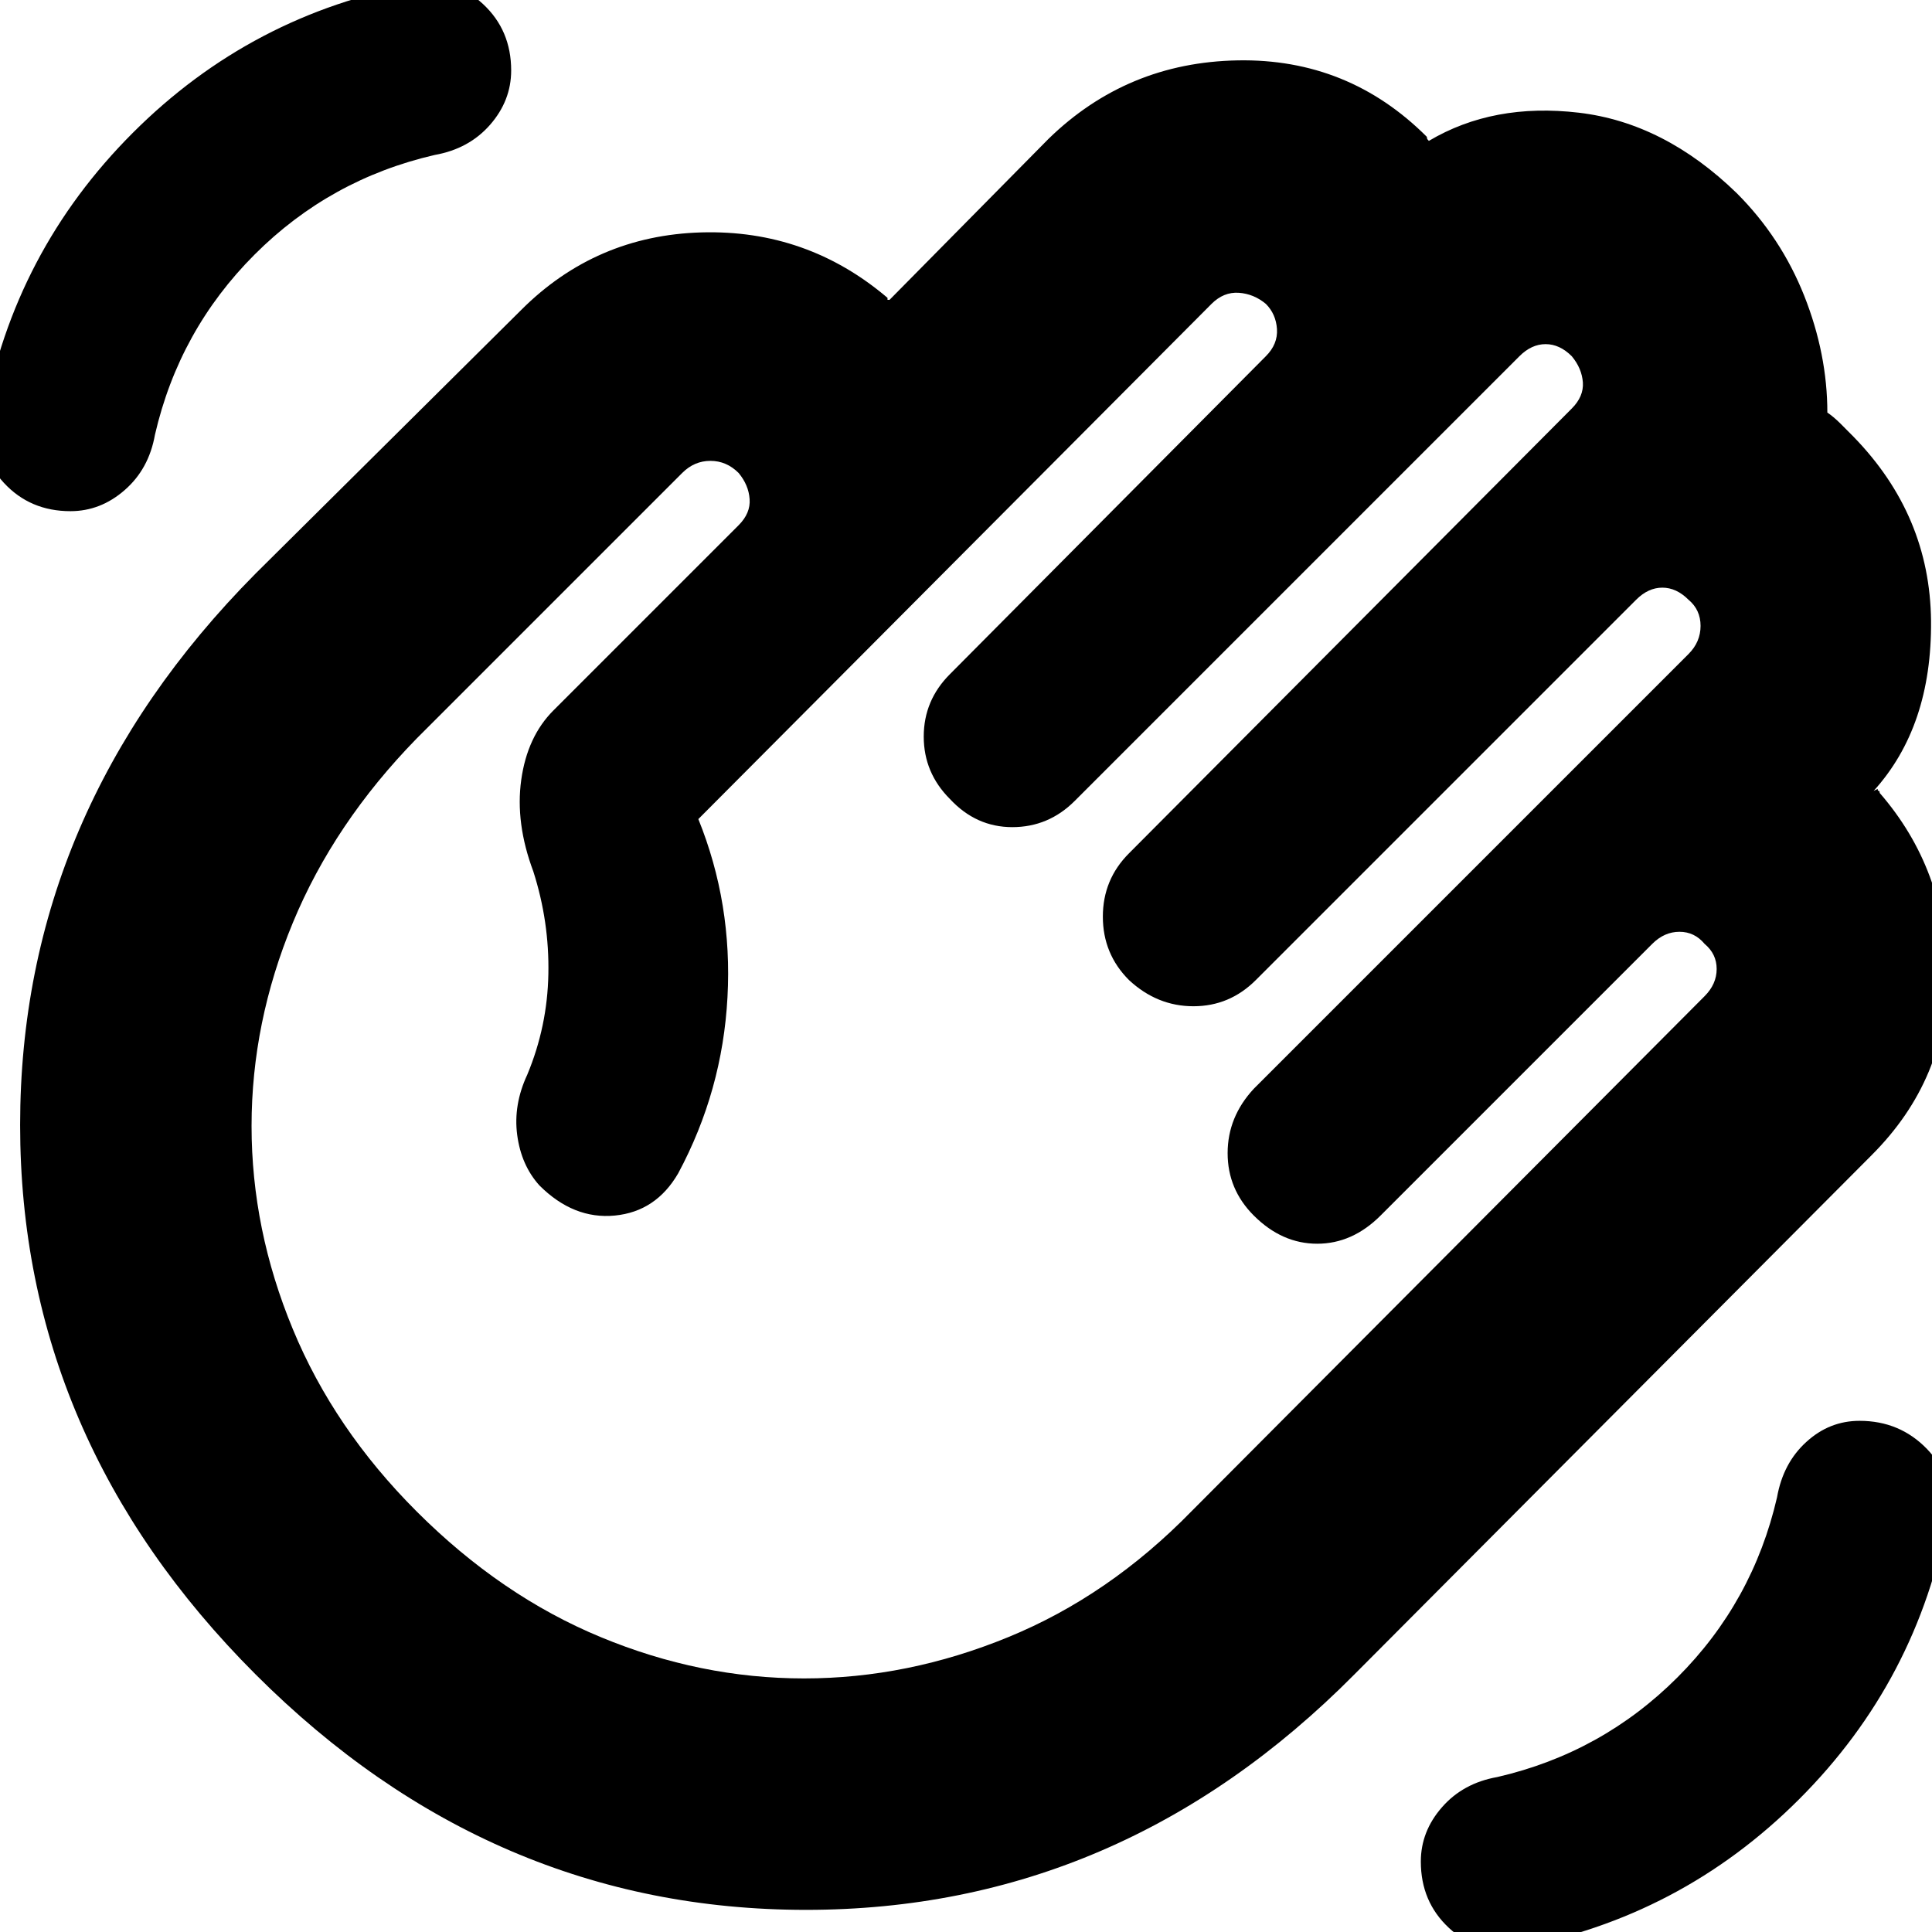 <svg xmlns="http://www.w3.org/2000/svg" height="24" width="24"><path d="M18.825 24.2Q20.875 23.825 22.35 22.35Q23.825 20.875 24.2 18.825Q24.275 18.35 23.938 18Q23.6 17.65 23.1 17.65Q22.725 17.65 22.438 17.913Q22.15 18.175 22.075 18.6Q21.775 19.9 20.838 20.837Q19.9 21.775 18.6 22.075Q18.175 22.15 17.913 22.45Q17.65 22.75 17.65 23.125Q17.65 23.625 18 23.95Q18.35 24.275 18.825 24.2ZM0.875 6.35Q1.25 6.35 1.55 6.087Q1.85 5.825 1.925 5.4Q2.225 4.1 3.163 3.162Q4.1 2.225 5.4 1.925Q5.825 1.85 6.088 1.55Q6.35 1.25 6.35 0.875Q6.35 0.375 6 0.05Q5.65 -0.275 5.175 -0.2Q3.125 0.175 1.65 1.65Q0.175 3.125 -0.2 5.175Q-0.275 5.65 0.05 6Q0.375 6.35 0.875 6.35ZM3.175 20.8Q0.25 17.875 0.25 13.975Q0.25 10.075 3.175 7.125L6.475 3.85Q7.4 2.925 8.713 2.887Q10.025 2.85 11.025 3.7Q11.025 3.725 11.025 3.725Q11.025 3.725 11.05 3.725L13.025 1.725Q14 0.775 15.375 0.75Q16.75 0.725 17.725 1.7Q17.725 1.725 17.738 1.737Q17.75 1.75 17.75 1.75Q18.55 1.275 19.613 1.4Q20.675 1.525 21.575 2.4Q22.125 2.95 22.413 3.675Q22.7 4.4 22.7 5.125Q22.775 5.175 22.863 5.262Q22.95 5.35 23.025 5.425Q23.975 6.4 23.988 7.712Q24 9.025 23.275 9.825L23.325 9.8Q23.325 9.825 23.338 9.825Q23.35 9.825 23.35 9.85Q24.175 10.8 24.188 12.1Q24.2 13.4 23.25 14.35L16.825 20.8Q13.925 23.725 10.013 23.725Q6.1 23.725 3.175 20.8ZM6.875 8.825 9.175 6.525Q9.325 6.375 9.312 6.2Q9.3 6.025 9.175 5.875Q9.025 5.725 8.825 5.725Q8.625 5.725 8.475 5.875L5.175 9.175Q4.15 10.225 3.638 11.462Q3.125 12.7 3.125 13.988Q3.125 15.275 3.638 16.512Q4.15 17.75 5.175 18.775Q6.225 19.825 7.463 20.337Q8.7 20.85 9.988 20.85Q11.275 20.85 12.525 20.337Q13.775 19.825 14.8 18.775L21.175 12.375Q21.325 12.225 21.325 12.037Q21.325 11.85 21.175 11.725Q21.05 11.575 20.863 11.575Q20.675 11.575 20.525 11.725L17.15 15.1Q16.8 15.45 16.363 15.45Q15.925 15.45 15.575 15.1Q15.25 14.775 15.25 14.325Q15.25 13.875 15.575 13.525L20.975 8.125Q21.125 7.975 21.125 7.775Q21.125 7.575 20.975 7.45Q20.825 7.3 20.65 7.3Q20.475 7.3 20.325 7.45L15.6 12.175Q15.275 12.5 14.825 12.5Q14.375 12.5 14.025 12.175Q13.7 11.85 13.7 11.387Q13.7 10.925 14.025 10.6L19.525 5.075Q19.675 4.925 19.663 4.75Q19.65 4.575 19.525 4.425Q19.375 4.275 19.2 4.275Q19.025 4.275 18.875 4.425L13.35 9.95Q13.025 10.275 12.575 10.275Q12.125 10.275 11.8 9.925Q11.475 9.6 11.475 9.15Q11.475 8.7 11.8 8.375L15.725 4.425Q15.875 4.275 15.863 4.087Q15.85 3.9 15.725 3.775Q15.575 3.65 15.388 3.637Q15.2 3.625 15.05 3.775L8.675 10.175Q9.1 11.225 9.037 12.387Q8.975 13.55 8.425 14.575Q8.15 15.05 7.638 15.1Q7.125 15.15 6.7 14.725Q6.475 14.475 6.425 14.1Q6.375 13.725 6.55 13.35Q6.8 12.75 6.812 12.1Q6.825 11.45 6.625 10.825Q6.4 10.225 6.475 9.688Q6.55 9.15 6.875 8.825Z"/></svg>